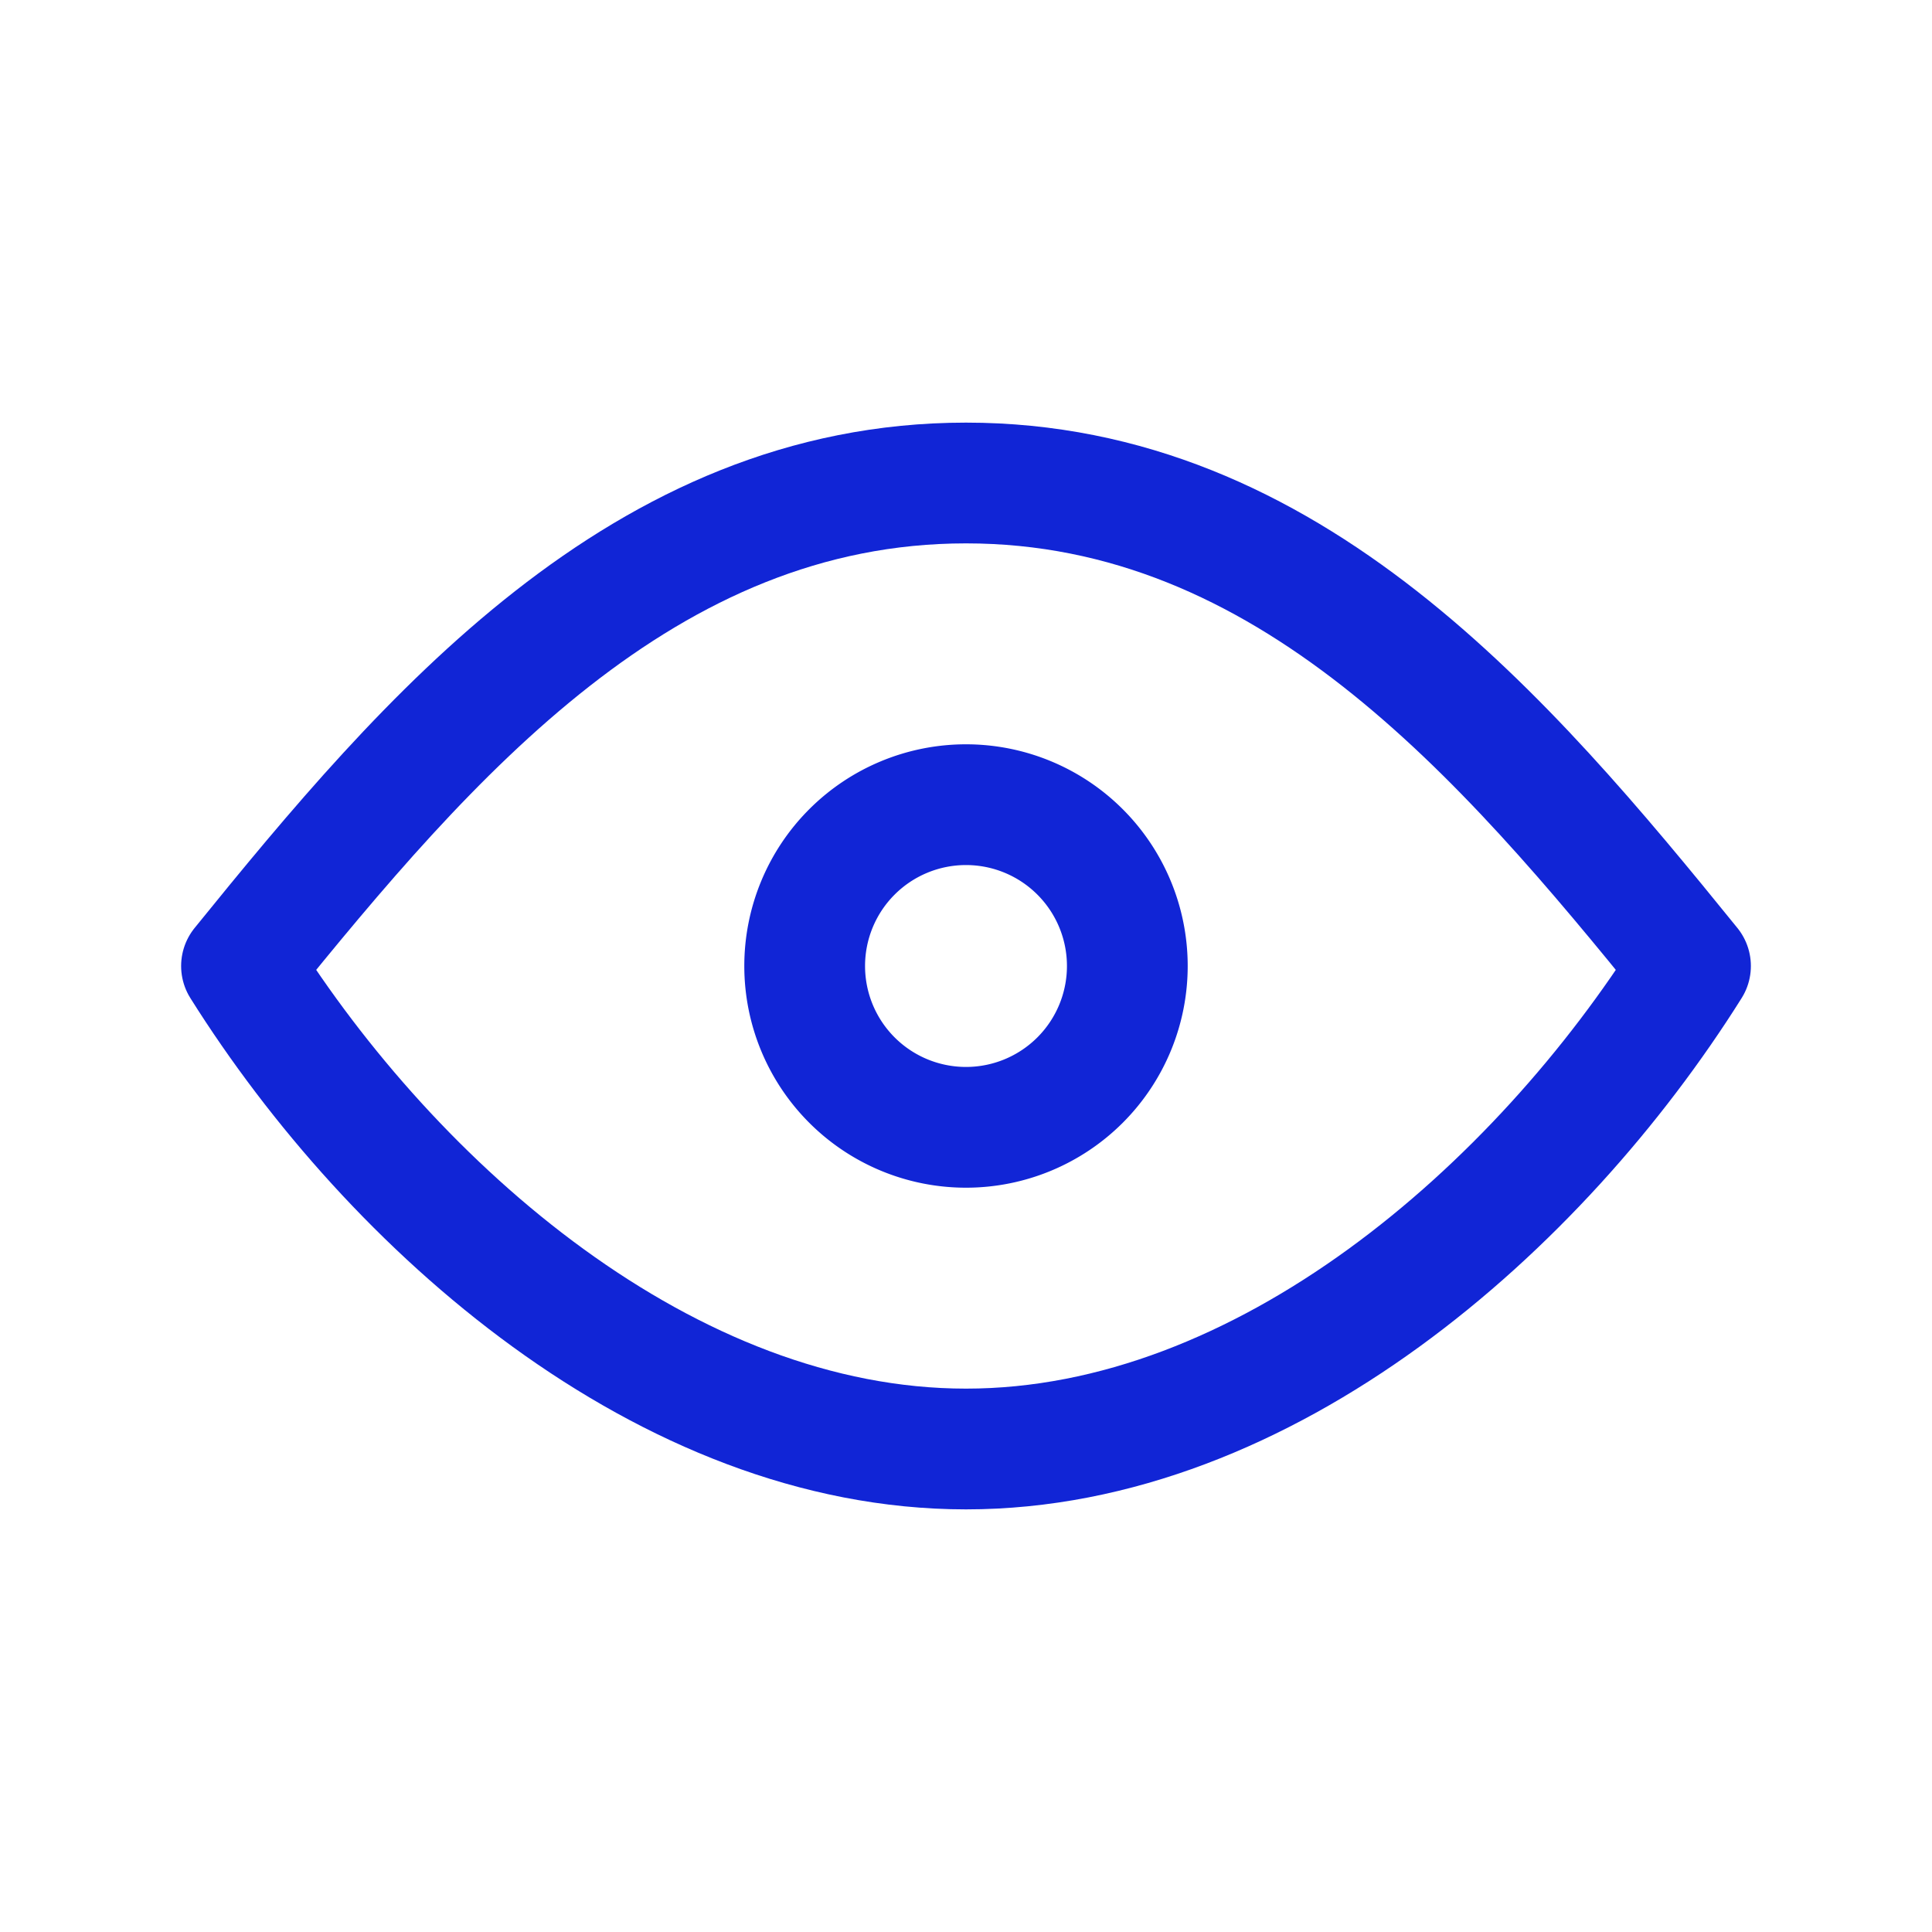 <svg xmlns="http://www.w3.org/2000/svg" width="20" height="20" fill="none"><path stroke="#1125D6" stroke-linecap="round" stroke-linejoin="round" stroke-width="1.25" d="M10 11.67a1.67 1.67 0 1 0 0-3.34 1.67 1.67 0 0 0 0 3.34Z"/><path stroke="#1125D6" stroke-linecap="round" stroke-linejoin="round" stroke-width="1.25" d="M17.5 10c-1.57 2.5-4.4 5-7.5 5s-5.93-2.5-7.5-5C4.42 7.63 6.66 5 10 5s5.58 2.63 7.5 5Z"/></svg>